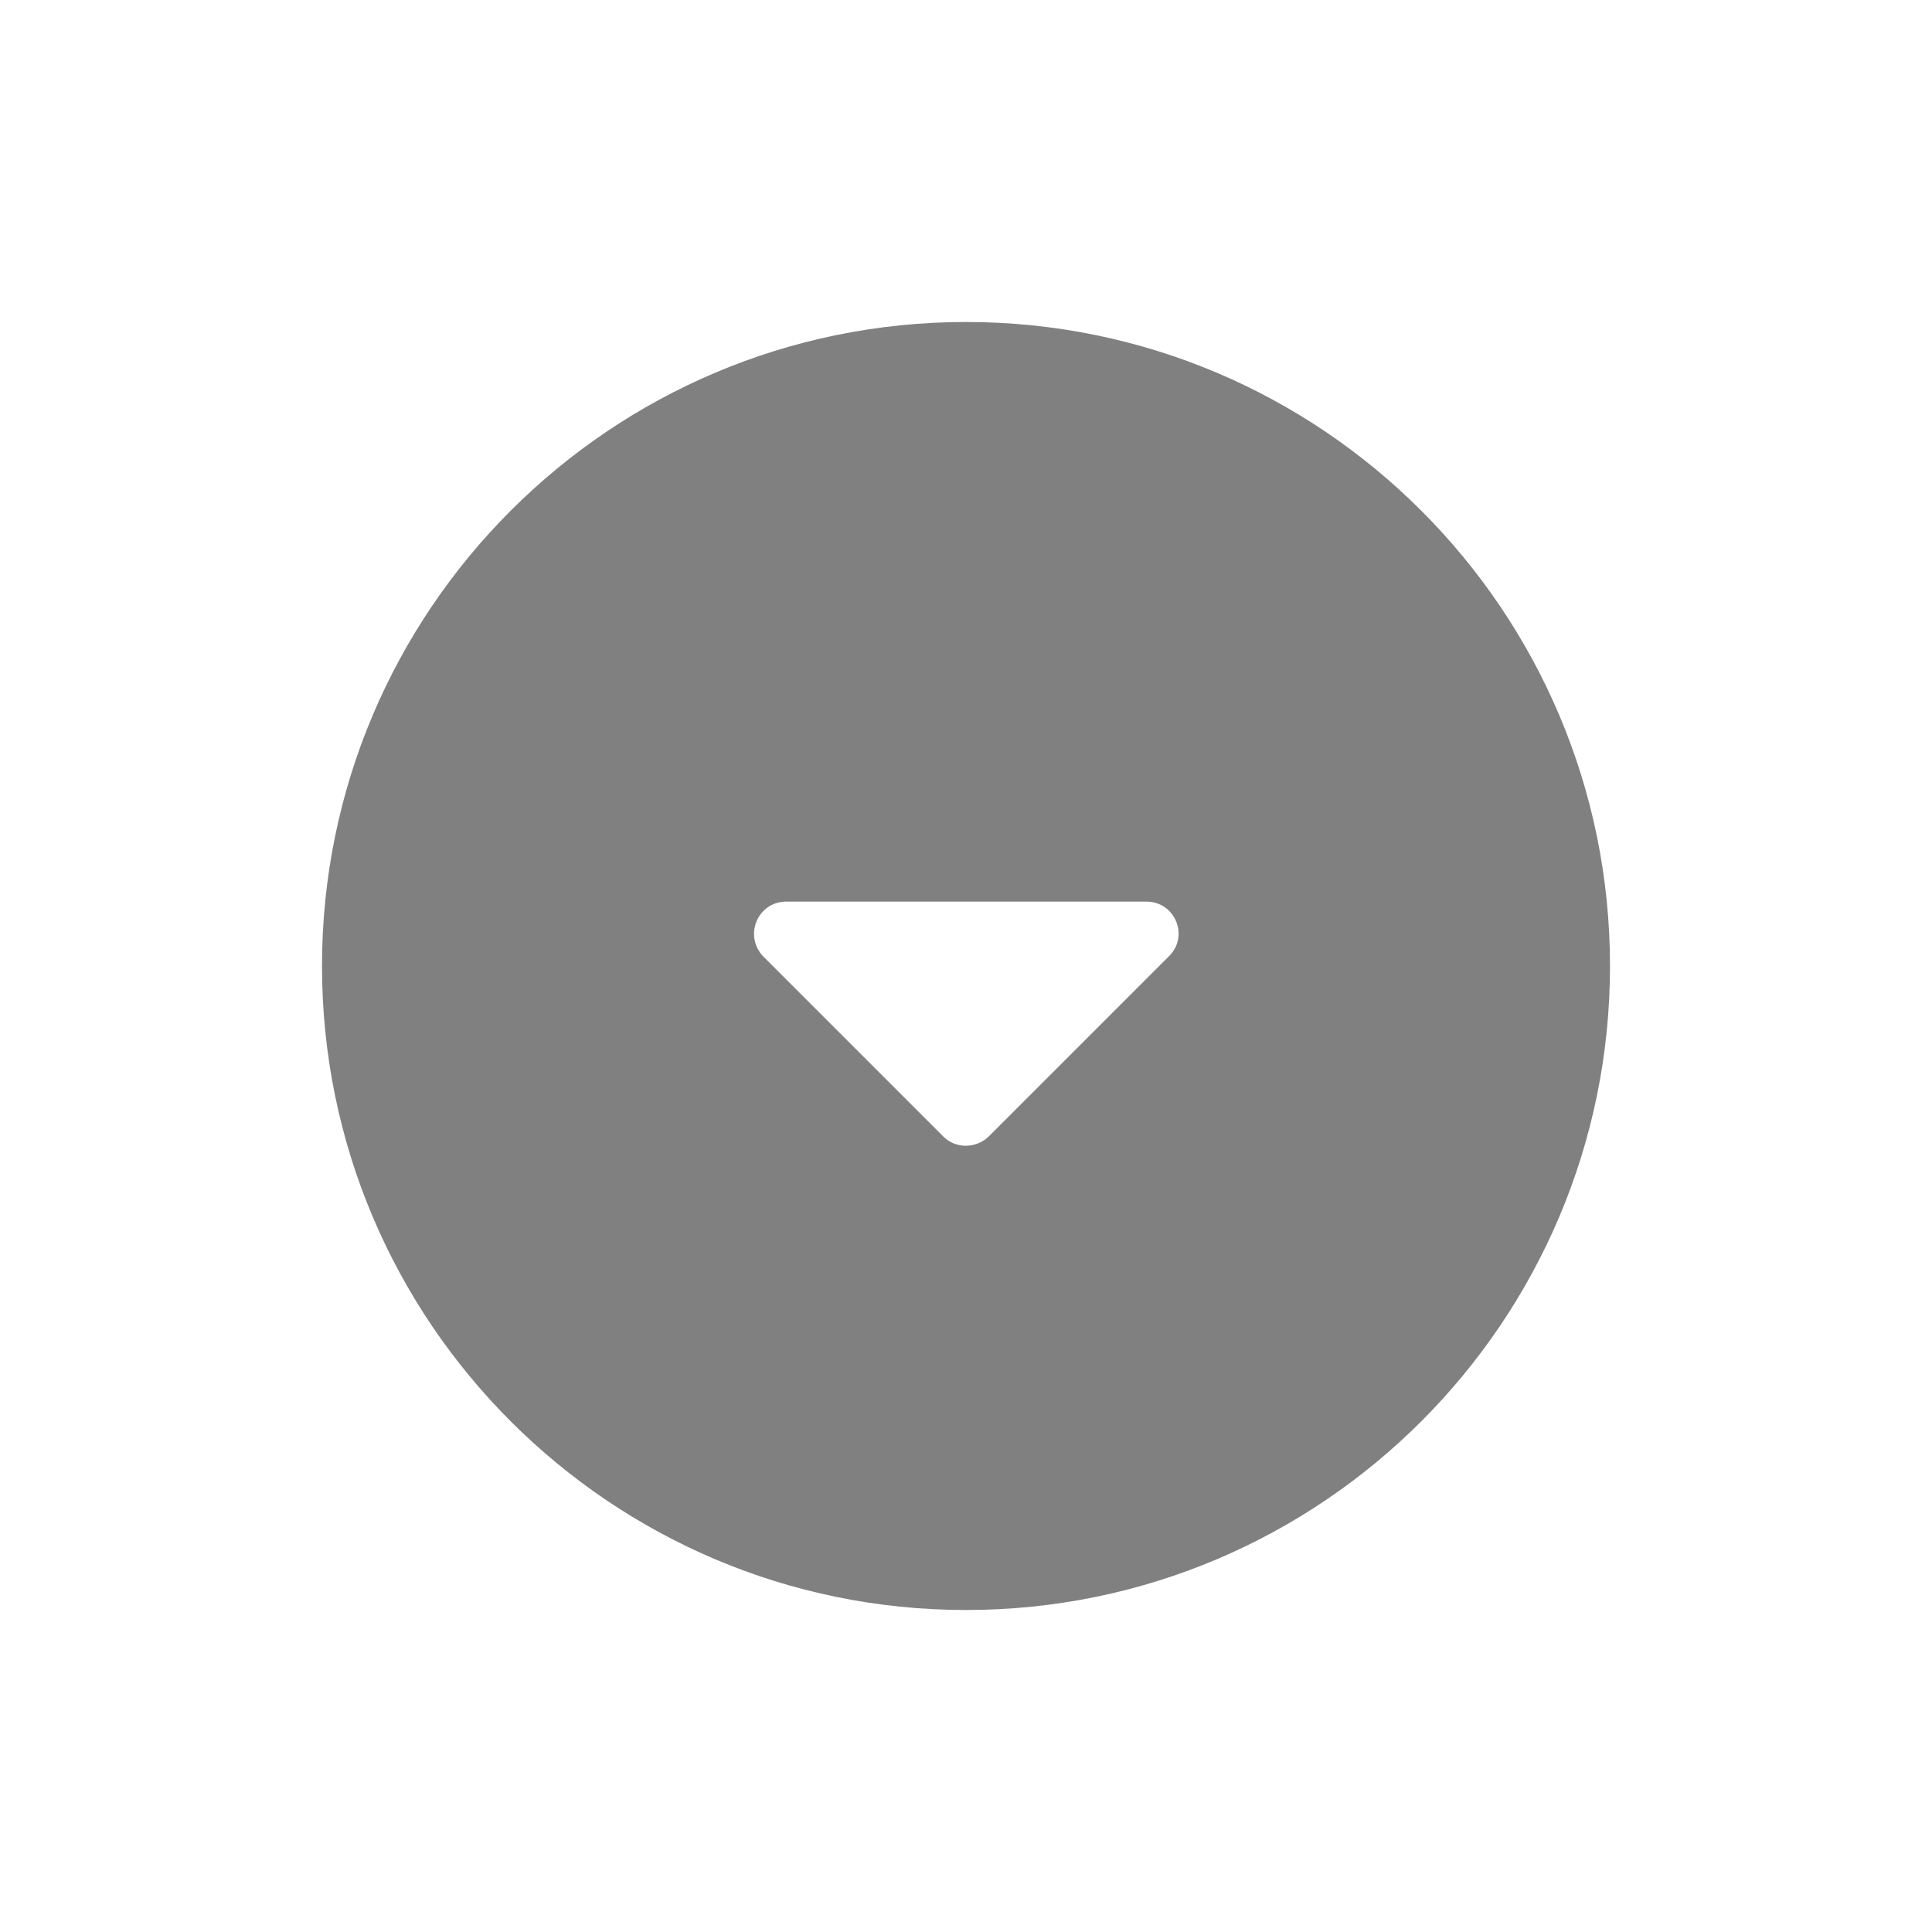 <svg width="24" height="24" viewBox="0 0 24 24" fill="none" xmlns="http://www.w3.org/2000/svg">
<path fill-rule="evenodd" clip-rule="evenodd" d="M12 4C7.584 4 4 7.584 4 12C4 16.416 7.584 20 12 20C16.416 20 20 16.416 20 12C20 7.584 16.416 4 12 4ZM11.72 14.12L9.488 11.888C9.232 11.632 9.408 11.2 9.768 11.2H14.24C14.6 11.2 14.776 11.632 14.52 11.88L12.288 14.112C12.128 14.272 11.872 14.272 11.72 14.12Z" fill="#808080"/>
</svg>
